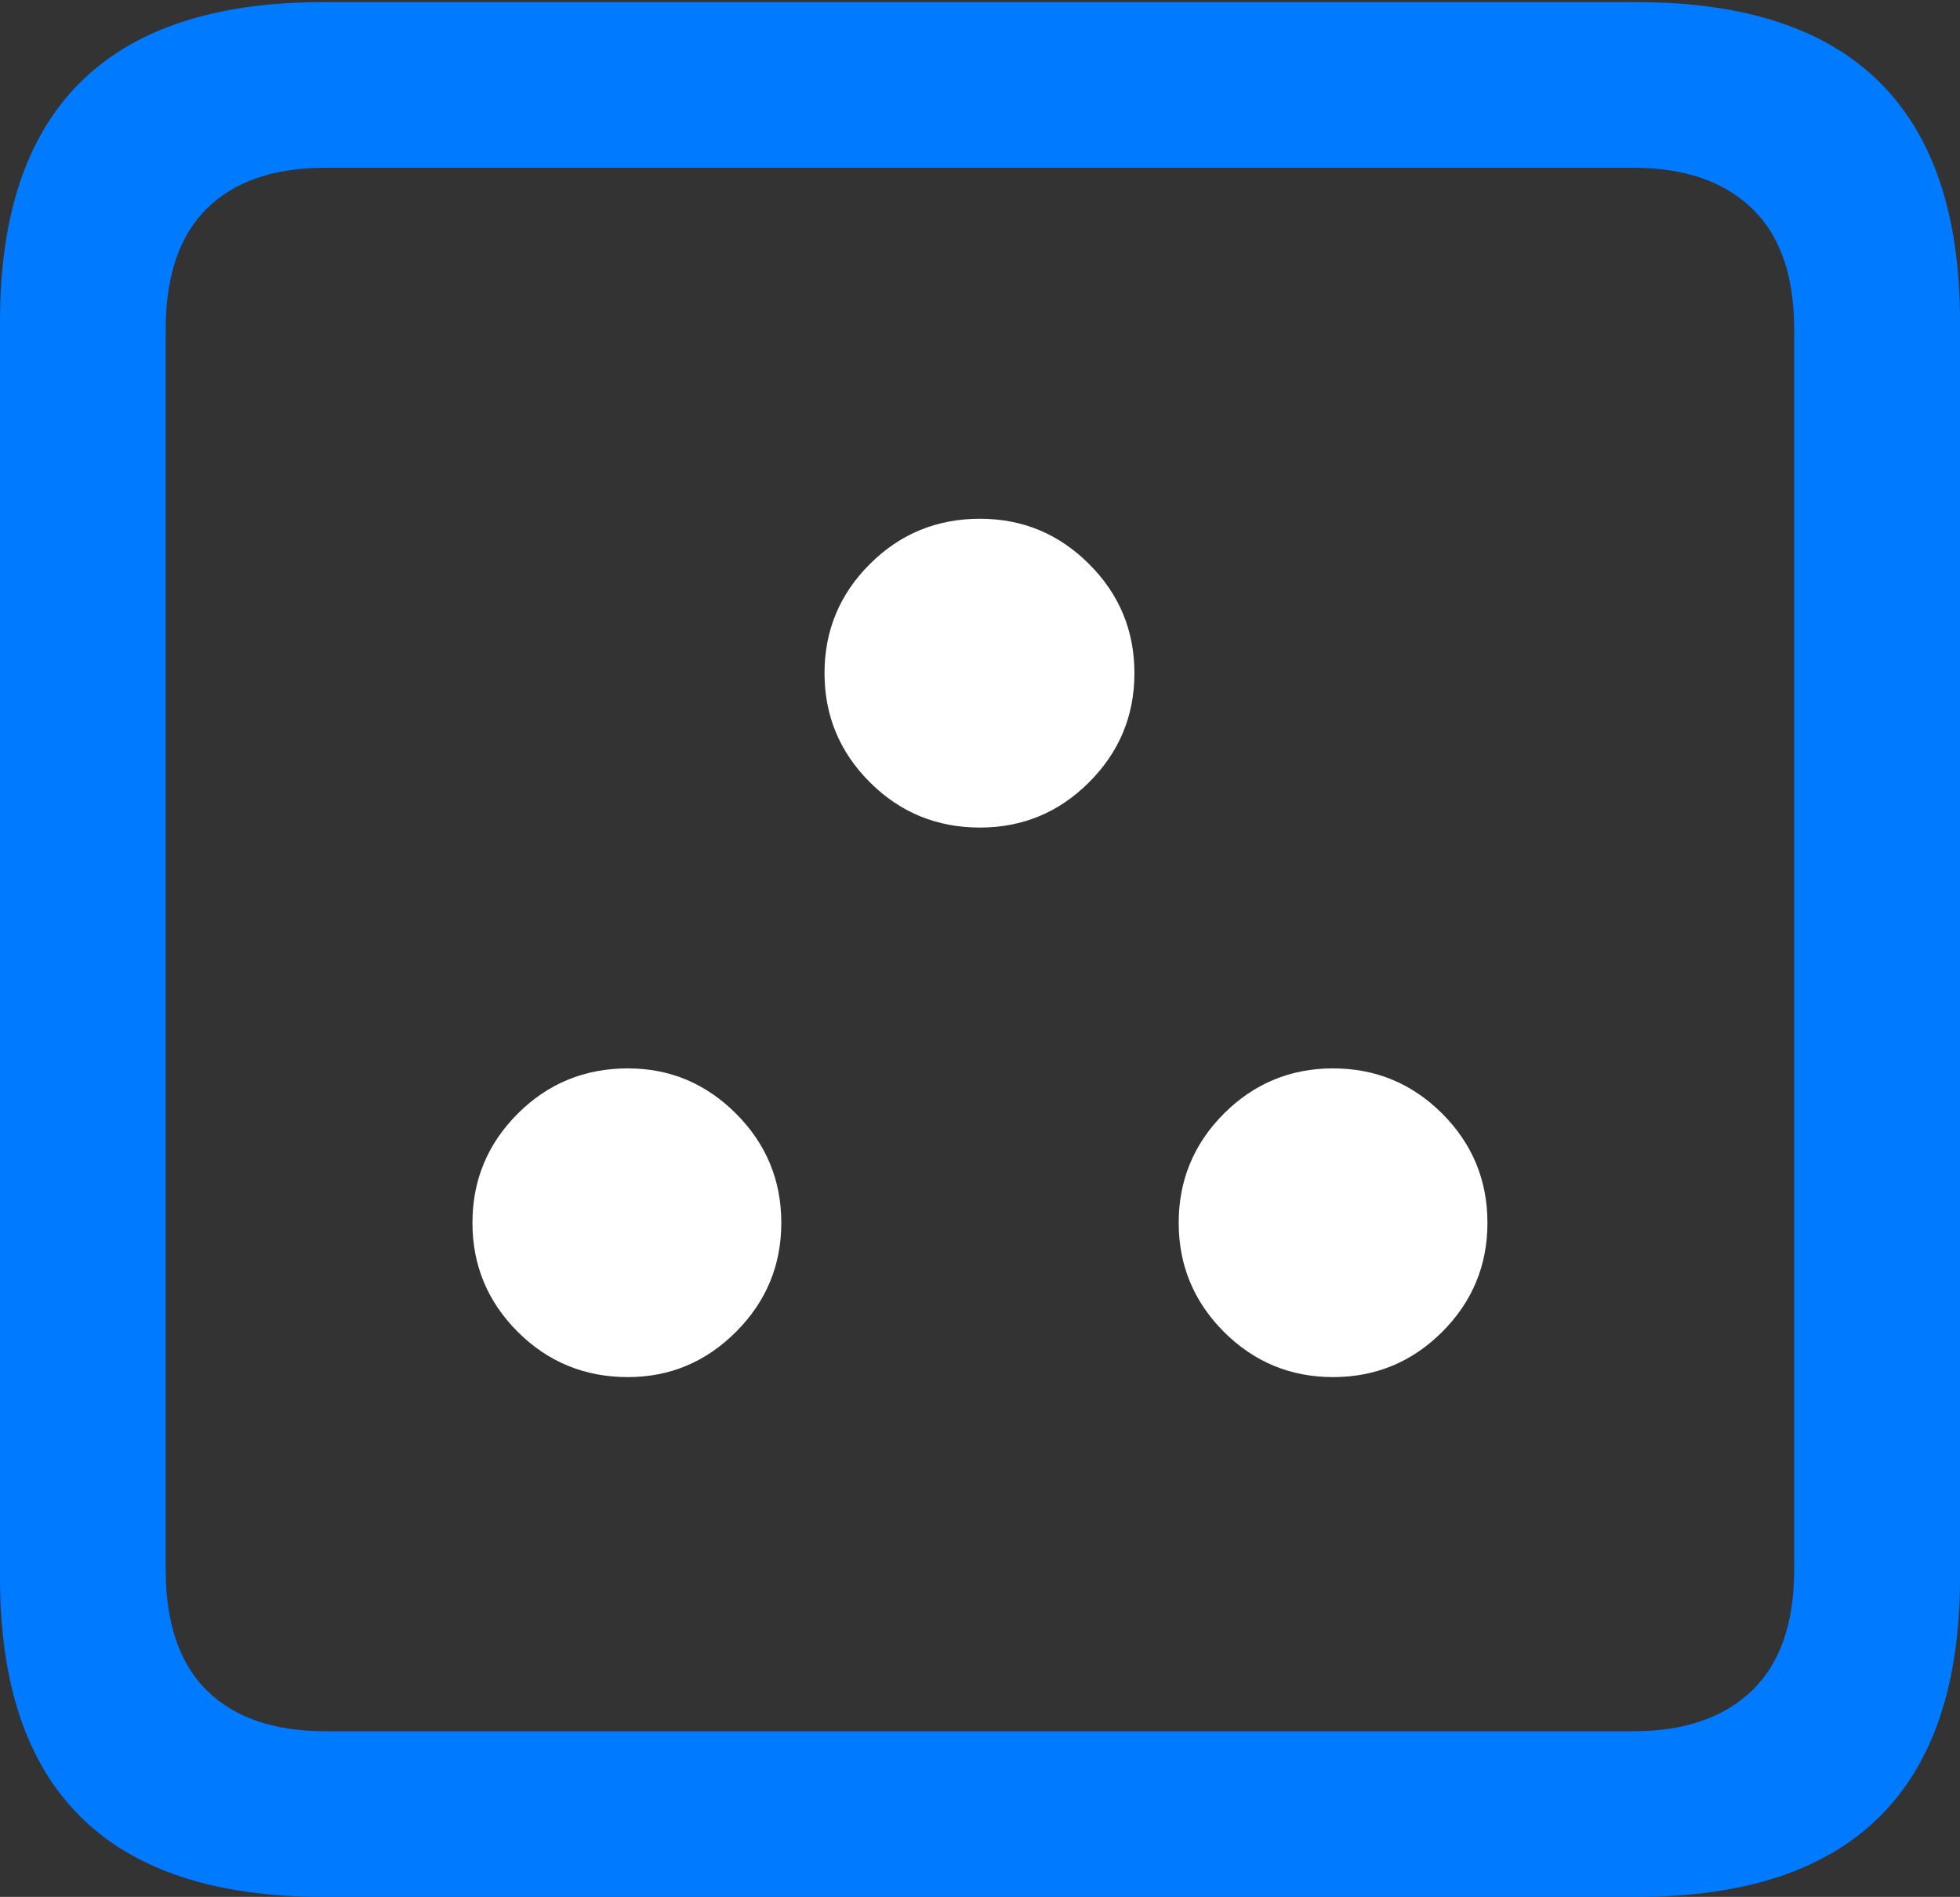 <?xml version="1.0" encoding="UTF-8"?>
<!--Generator: Apple Native CoreSVG 175.5-->
<!DOCTYPE svg
PUBLIC "-//W3C//DTD SVG 1.1//EN"
       "http://www.w3.org/Graphics/SVG/1.1/DTD/svg11.dtd">
<svg version="1.1" xmlns="http://www.w3.org/2000/svg" xmlns:xlink="http://www.w3.org/1999/xlink" width="18.594" height="17.998">
 <rect width="100%" height="100%" fill="#333333" stroke="none"/>
 <g>
  <rect height="17.998" opacity="0" width="18.594" x="0" y="0"/>
  <path d="M3.066 17.998L15.527 17.998Q17.061 17.998 17.827 17.241Q18.594 16.484 18.594 14.971L18.594 3.047Q18.594 1.533 17.827 0.776Q17.061 0.02 15.527 0.02L3.066 0.02Q1.533 0.02 0.767 0.776Q0 1.533 0 3.047L0 14.971Q0 16.484 0.767 17.241Q1.533 17.998 3.066 17.998ZM3.086 16.426Q2.354 16.426 1.963 16.04Q1.572 15.654 1.572 14.893L1.572 3.125Q1.572 2.363 1.963 1.978Q2.354 1.592 3.086 1.592L15.498 1.592Q16.221 1.592 16.621 1.978Q17.021 2.363 17.021 3.125L17.021 14.893Q17.021 15.654 16.621 16.04Q16.221 16.426 15.498 16.426Z" fill="#007aff"/>
  <path d="M5.957 13.066Q6.553 13.066 6.982 12.637Q7.412 12.207 7.412 11.602Q7.412 10.996 6.982 10.566Q6.553 10.137 5.957 10.137Q5.342 10.137 4.912 10.566Q4.482 10.996 4.482 11.602Q4.482 12.207 4.912 12.637Q5.342 13.066 5.957 13.066ZM12.646 13.066Q13.252 13.066 13.682 12.637Q14.111 12.207 14.111 11.602Q14.111 10.996 13.682 10.566Q13.252 10.137 12.646 10.137Q12.041 10.137 11.611 10.566Q11.182 10.996 11.182 11.602Q11.182 12.207 11.611 12.637Q12.041 13.066 12.646 13.066ZM9.297 7.852Q9.902 7.852 10.332 7.422Q10.762 6.992 10.762 6.387Q10.762 5.781 10.332 5.352Q9.902 4.922 9.297 4.922Q8.682 4.922 8.252 5.352Q7.822 5.781 7.822 6.387Q7.822 6.992 8.252 7.422Q8.682 7.852 9.297 7.852Z" fill="#ffffff"/>
 </g>
</svg>
